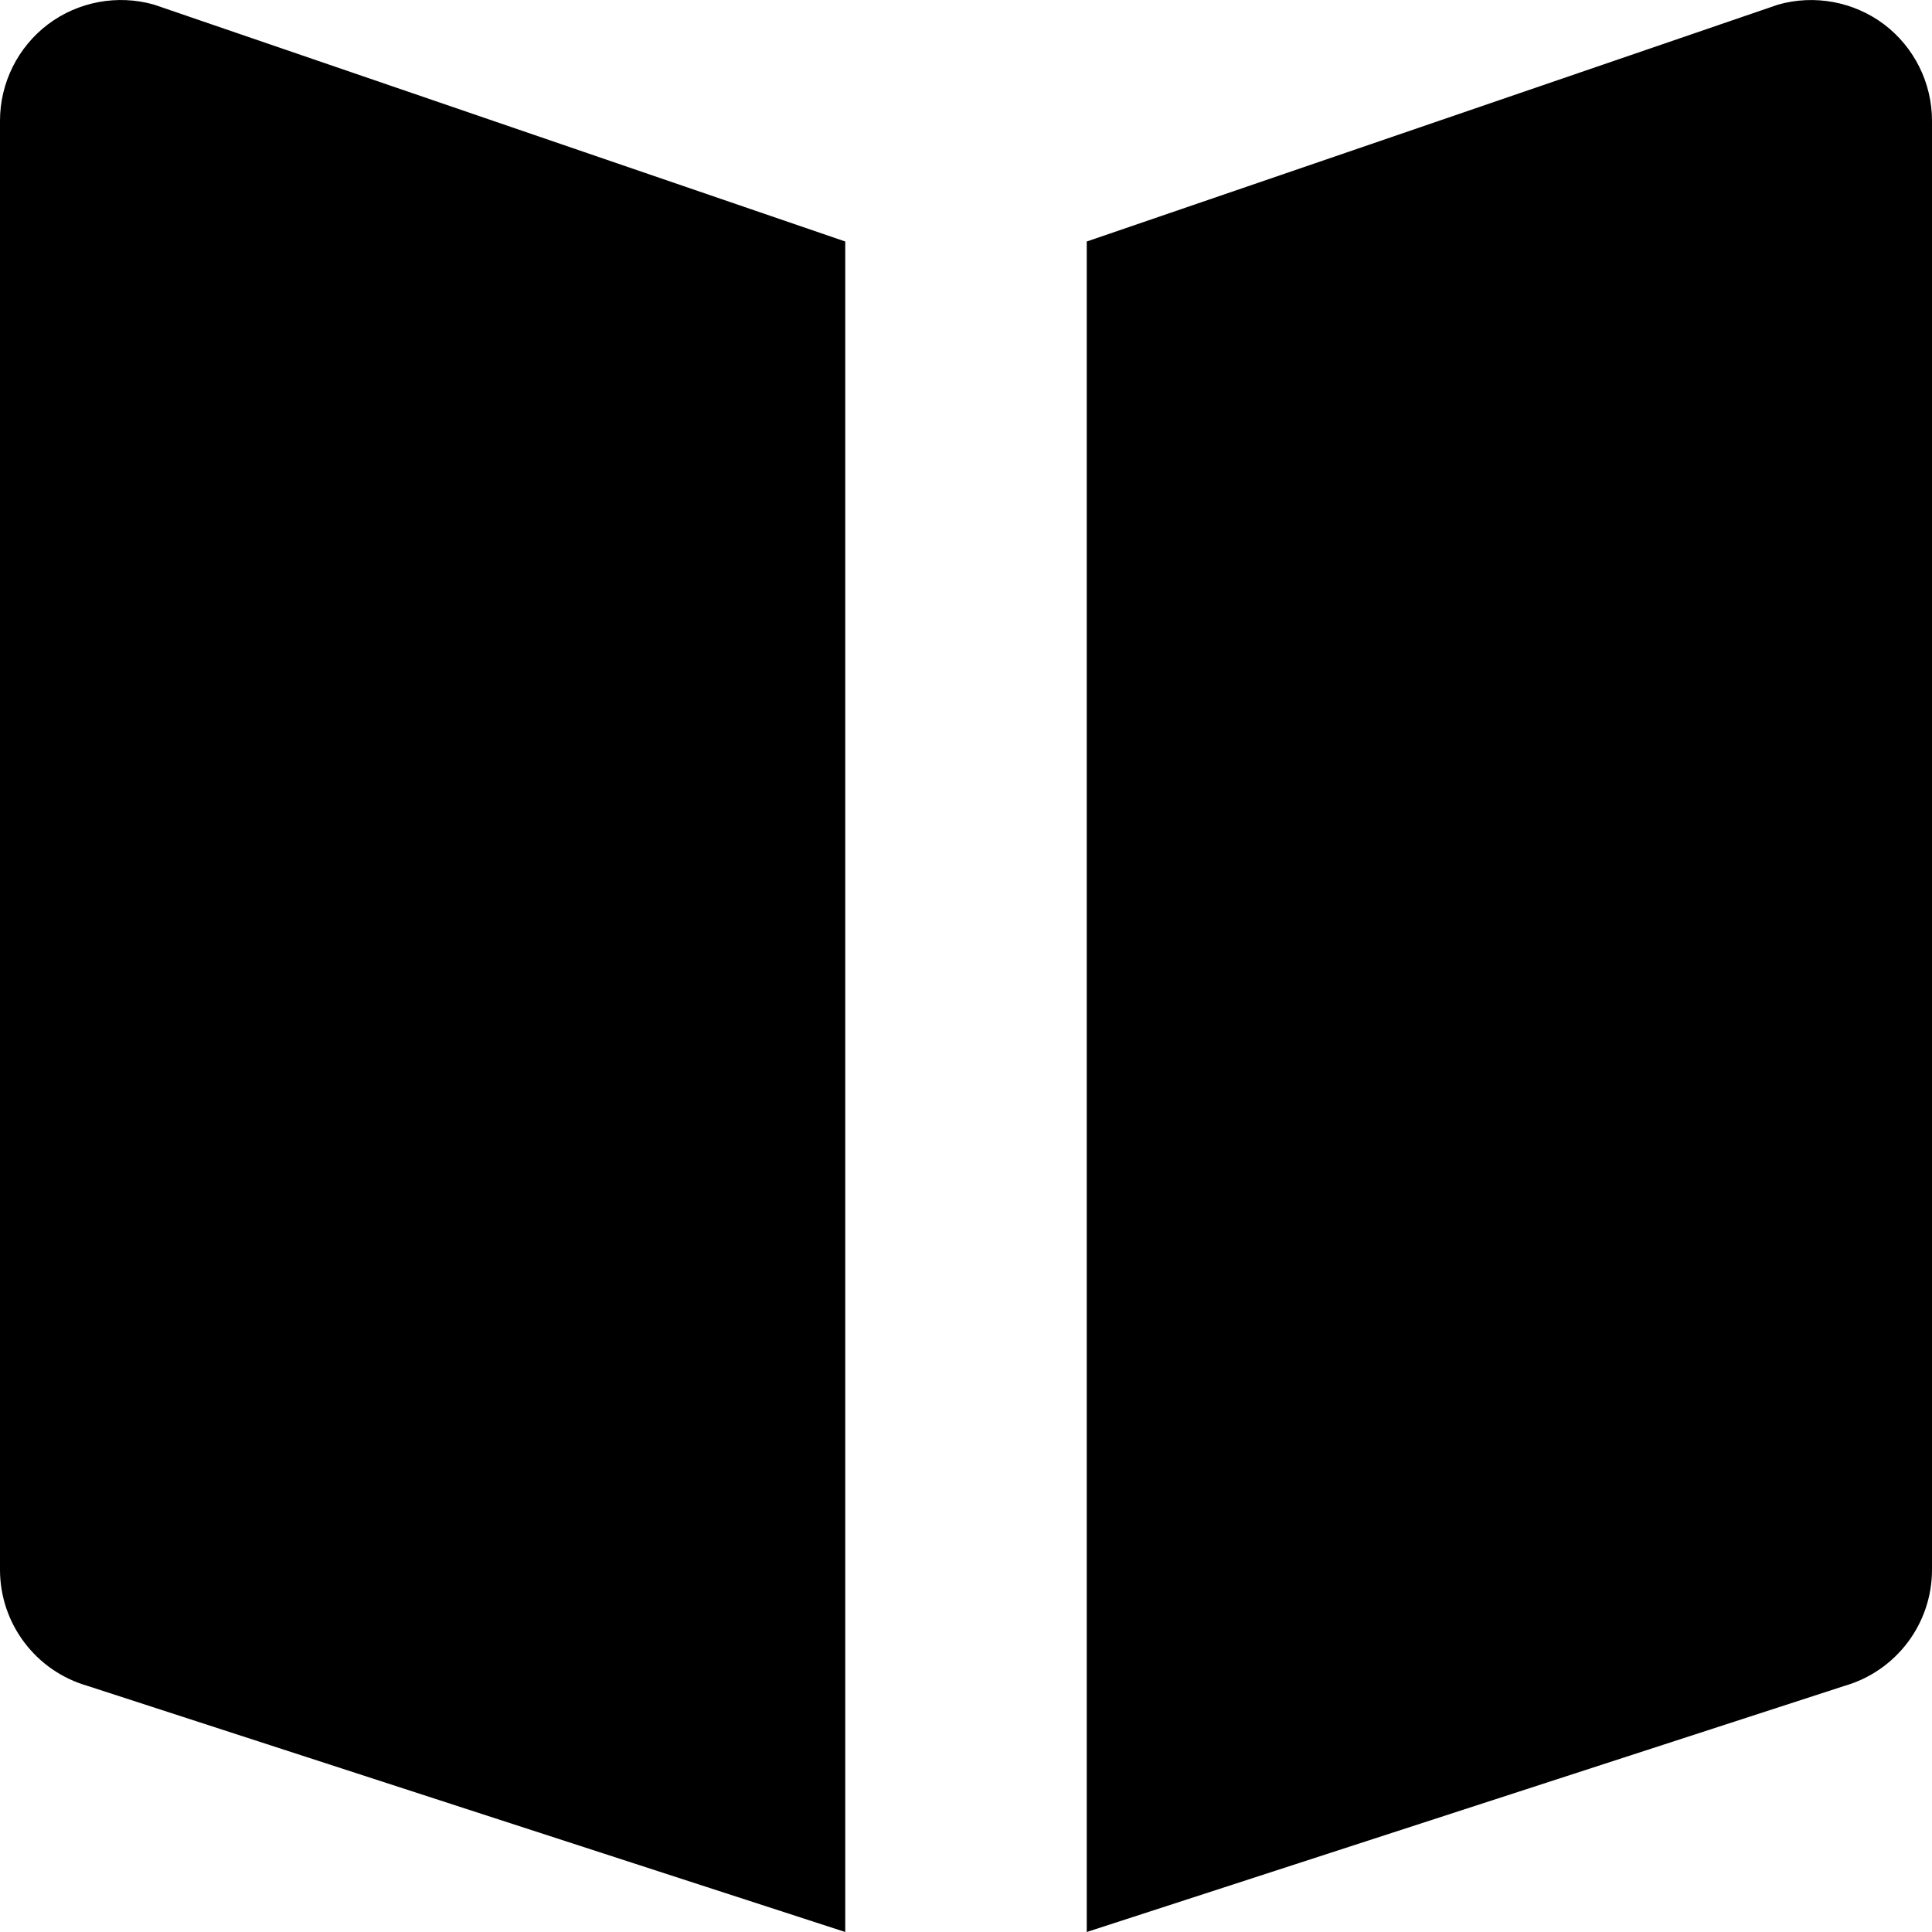<?xml version="1.0" encoding="utf-8"?>

<!DOCTYPE svg PUBLIC "-//W3C//DTD SVG 1.0//EN" "http://www.w3.org/TR/2001/REC-SVG-20010904/DTD/svg10.dtd">
<!-- Uploaded to: SVG Repo, www.svgrepo.com, Generator: SVG Repo Mixer Tools -->
<svg version="1.0" id="Layer_1" xmlns="http://www.w3.org/2000/svg" xmlns:xlink="http://www.w3.org/1999/xlink" 
	 width="32" height="32" viewBox="0 0 64 64" enable-background="new 0 0 64 64" xml:space="preserve">
<g>
	<path fill="#ff" d="M1.59,0.805C0.59,1.562,0,2.746,0,4v48c0,1.785,1.184,3.355,2.902,3.848L28,64V8L5.098,0.152
		C3.895-0.188,2.594,0.051,1.59,0.805z"/>
	<path fill="#ff" d="M62.41,0.805c-1.004-0.754-2.309-0.992-3.508-0.652L36,8v56l25.098-8.152C62.816,55.355,64,53.785,64,52V4
		C64,2.746,63.41,1.562,62.41,0.805z"/>
</g>
</svg>